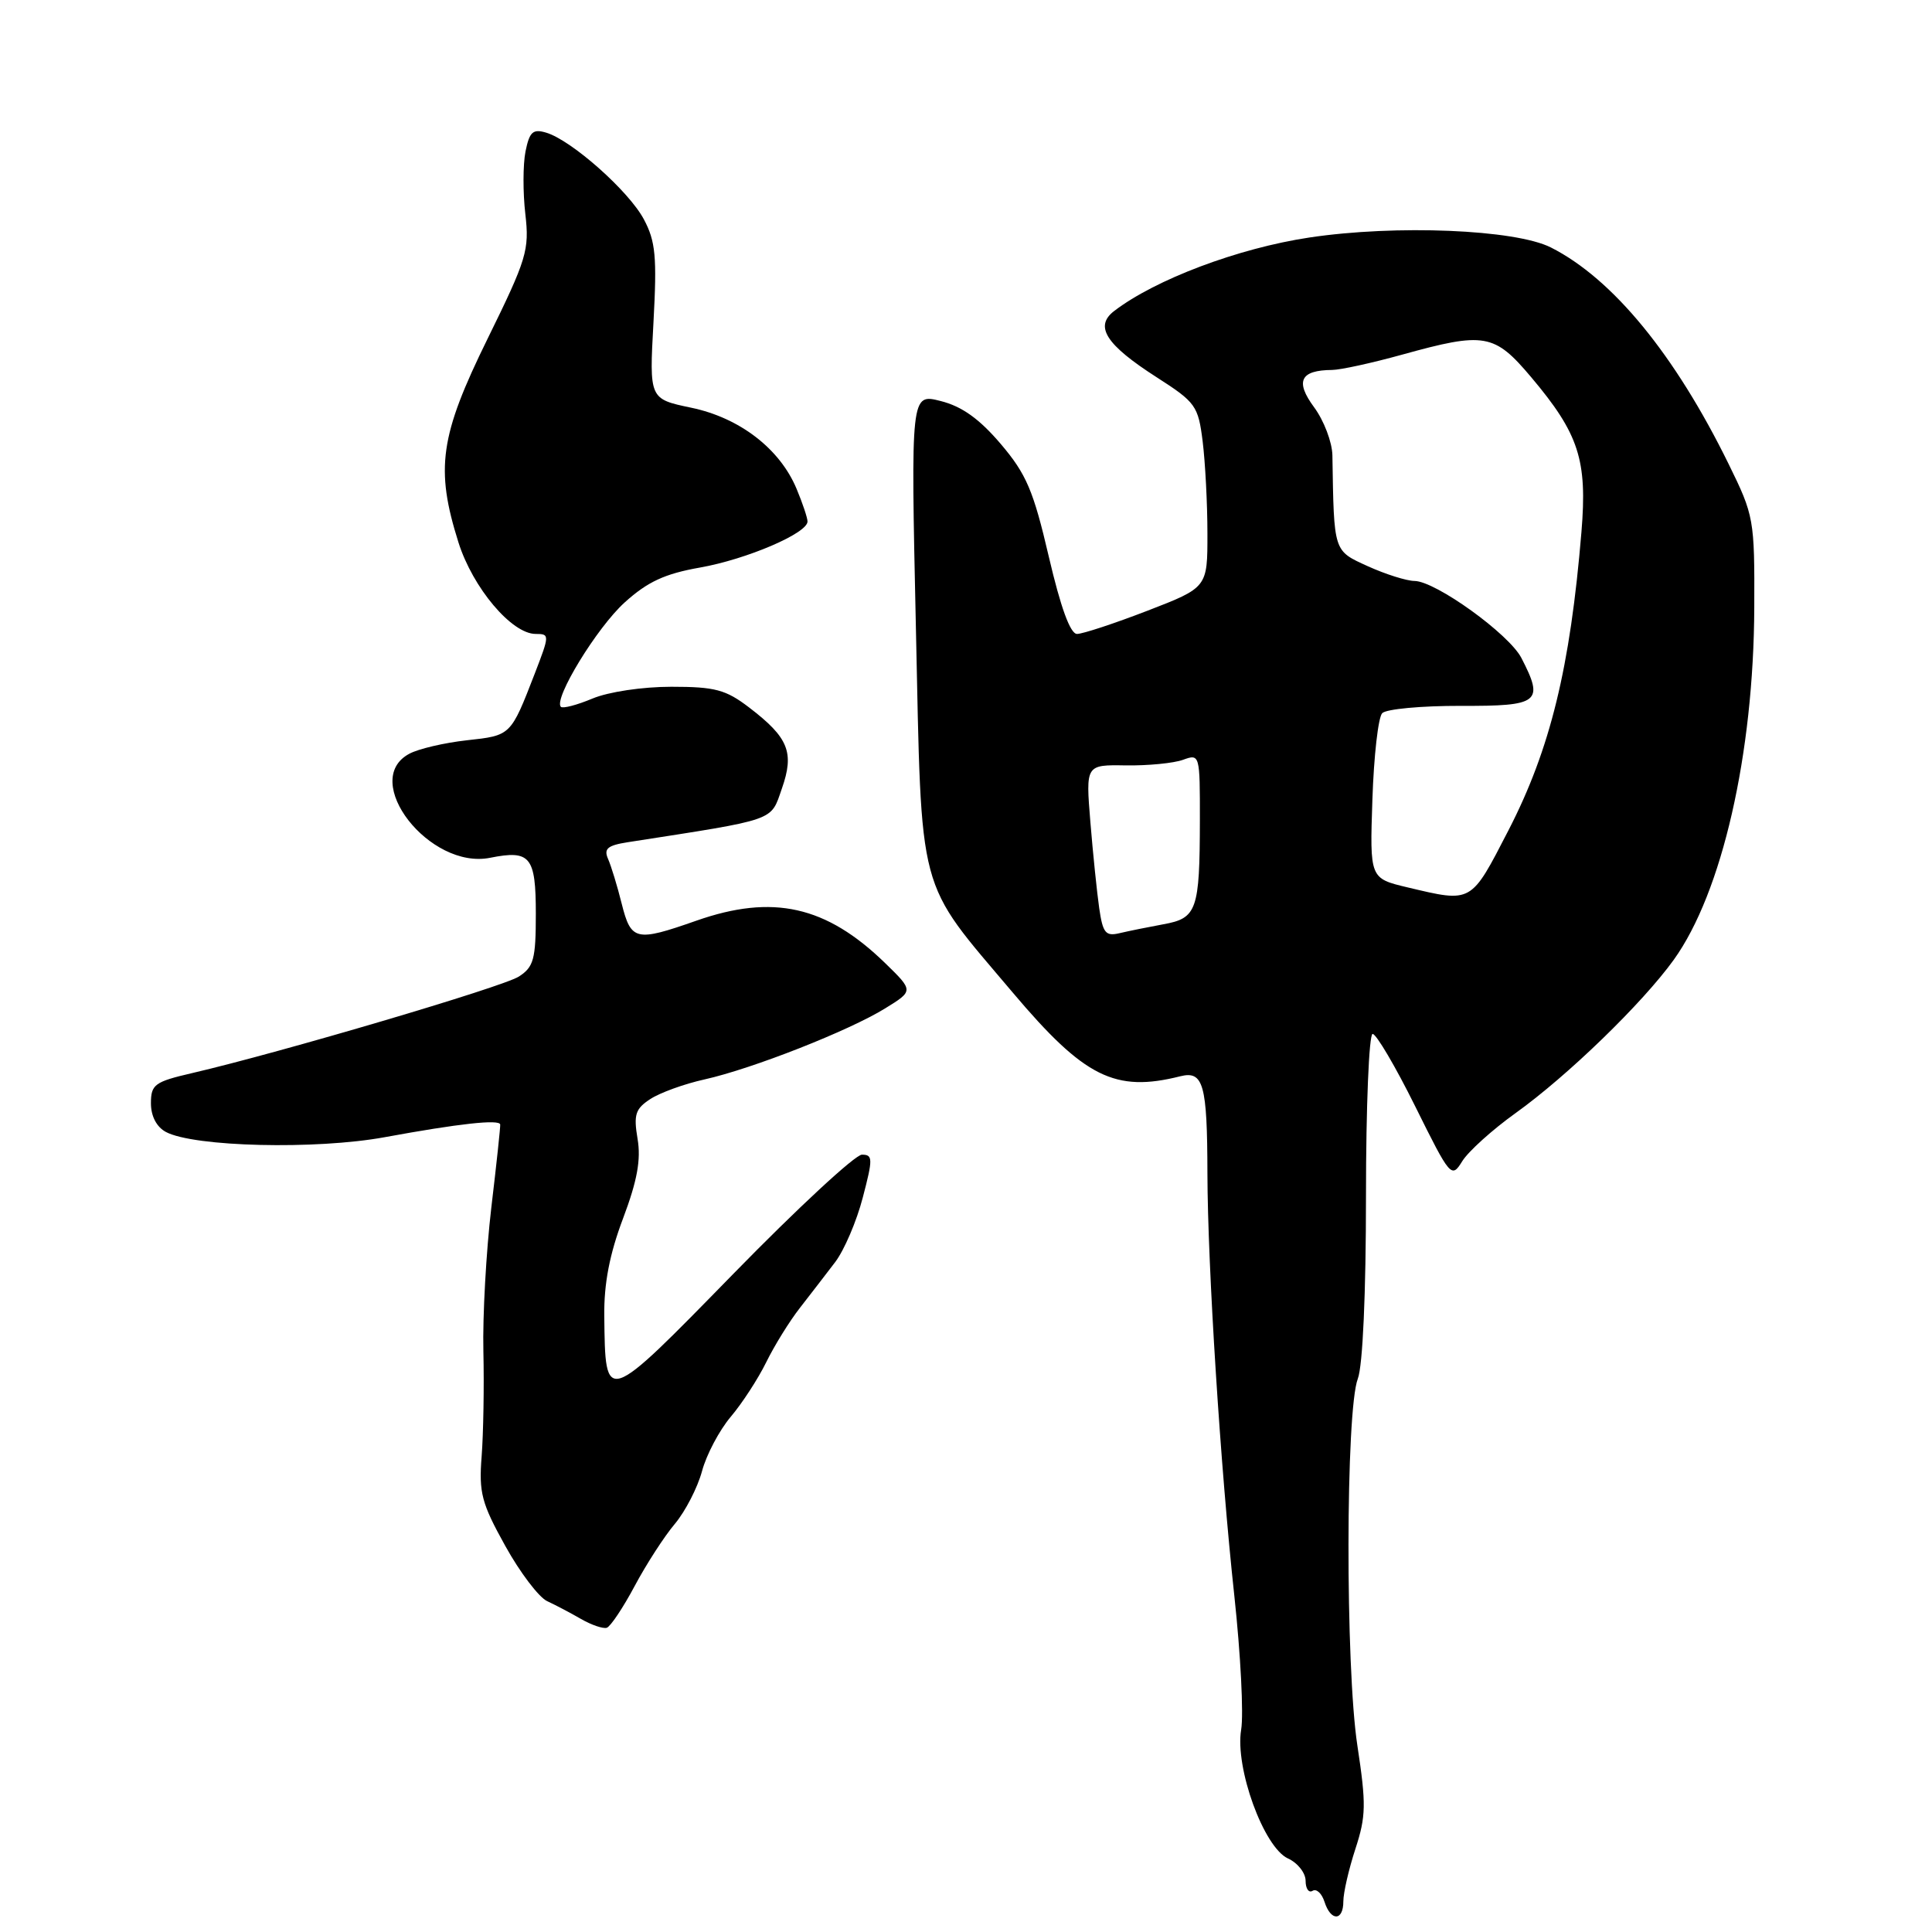 <?xml version="1.0" encoding="UTF-8" standalone="no"?>
<!DOCTYPE svg PUBLIC "-//W3C//DTD SVG 1.1//EN" "http://www.w3.org/Graphics/SVG/1.1/DTD/svg11.dtd" >
<svg xmlns="http://www.w3.org/2000/svg" xmlns:xlink="http://www.w3.org/1999/xlink" version="1.1" viewBox="0 0 256 256">
 <g >
 <path fill="currentColor"
d=" M 178.00 251.94 C 178.00 250.80 178.72 247.67 179.60 244.98 C 181.01 240.66 181.04 239.06 179.86 231.30 C 178.26 220.84 178.30 186.89 179.92 182.68 C 180.57 180.98 181.00 171.40 181.00 158.43 C 181.00 146.65 181.40 137.00 181.88 137.00 C 182.36 137.00 184.91 141.32 187.53 146.61 C 192.19 156.01 192.33 156.17 193.76 153.86 C 194.57 152.56 197.74 149.70 200.81 147.50 C 207.71 142.56 217.64 132.93 221.78 127.18 C 228.18 118.28 232.38 99.91 232.45 80.50 C 232.50 68.81 232.41 68.32 229.06 61.50 C 221.94 46.99 213.69 36.93 205.50 32.79 C 200.77 30.40 184.98 29.75 173.51 31.47 C 164.06 32.89 153.08 37.03 147.62 41.22 C 144.98 43.25 146.54 45.68 153.28 50.00 C 158.44 53.31 158.77 53.77 159.36 58.50 C 159.70 61.25 159.99 66.73 159.99 70.68 C 160.00 77.85 160.00 77.85 152.03 80.93 C 147.65 82.62 143.46 84.00 142.71 84.00 C 141.82 84.00 140.55 80.52 138.97 73.75 C 136.93 65.00 136.00 62.82 132.60 58.82 C 129.78 55.51 127.47 53.85 124.65 53.14 C 120.68 52.13 120.68 52.13 121.36 83.14 C 122.15 119.28 121.37 116.34 134.22 131.55 C 143.69 142.76 147.75 144.79 156.40 142.61 C 159.46 141.85 159.97 143.66 159.99 155.50 C 160.02 167.79 161.72 194.57 163.56 211.50 C 164.39 219.20 164.80 227.16 164.46 229.19 C 163.62 234.24 167.45 244.79 170.67 246.26 C 171.95 246.84 173.00 248.18 173.00 249.22 C 173.00 250.26 173.42 250.86 173.93 250.54 C 174.44 250.23 175.14 250.88 175.50 251.99 C 176.33 254.61 178.00 254.58 178.00 251.94 Z  M 84.10 210.15 C 85.64 207.26 88.04 203.55 89.43 201.91 C 90.81 200.26 92.43 197.12 93.02 194.94 C 93.60 192.76 95.32 189.52 96.82 187.74 C 98.33 185.96 100.45 182.70 101.53 180.50 C 102.61 178.30 104.62 175.05 106.00 173.29 C 107.38 171.52 109.48 168.79 110.67 167.23 C 111.86 165.66 113.51 161.82 114.32 158.69 C 115.68 153.52 115.66 153.00 114.21 153.00 C 113.32 153.00 105.67 160.09 97.21 168.75 C 80.05 186.31 80.21 186.26 80.07 174.37 C 80.02 170.09 80.77 166.18 82.56 161.44 C 84.44 156.45 84.95 153.65 84.48 150.90 C 83.94 147.69 84.19 146.92 86.17 145.63 C 87.45 144.79 90.68 143.62 93.35 143.03 C 99.68 141.62 112.49 136.58 117.28 133.62 C 121.06 131.29 121.06 131.29 117.28 127.61 C 109.47 120.02 102.40 118.44 92.26 122.00 C 84.25 124.81 83.62 124.67 82.38 119.75 C 81.80 117.41 80.98 114.74 80.57 113.81 C 79.98 112.46 80.50 112.02 83.17 111.60 C 103.11 108.50 102.07 108.86 103.60 104.50 C 105.28 99.70 104.49 97.74 99.27 93.75 C 96.17 91.38 94.75 91.00 88.96 91.00 C 85.14 91.00 80.64 91.67 78.51 92.56 C 76.46 93.42 74.58 93.91 74.32 93.66 C 73.30 92.64 79.10 83.14 82.78 79.82 C 85.81 77.08 88.10 76.02 92.77 75.20 C 98.93 74.11 107.00 70.66 107.00 69.10 C 107.00 68.63 106.35 66.68 105.55 64.77 C 103.33 59.45 97.99 55.35 91.57 54.02 C 86.03 52.86 86.03 52.86 86.59 42.68 C 87.06 34.03 86.87 31.98 85.32 29.07 C 83.33 25.32 75.74 18.59 72.38 17.58 C 70.61 17.05 70.16 17.46 69.63 20.08 C 69.29 21.80 69.28 25.53 69.61 28.36 C 70.16 33.14 69.81 34.30 64.60 44.90 C 58.28 57.76 57.66 62.08 60.75 71.88 C 62.65 77.89 67.80 84.00 70.98 84.00 C 72.84 84.00 72.84 84.12 70.86 89.25 C 67.66 97.51 67.71 97.45 61.87 98.09 C 58.89 98.42 55.45 99.22 54.23 99.88 C 47.67 103.39 56.91 115.27 64.95 113.66 C 70.27 112.60 71.00 113.48 71.00 121.08 C 71.00 127.11 70.72 128.13 68.75 129.40 C 66.62 130.77 37.20 139.46 25.46 142.19 C 20.49 143.34 20.00 143.70 20.00 146.19 C 20.00 147.90 20.75 149.33 21.98 149.99 C 25.69 151.97 41.87 152.36 51.00 150.68 C 60.81 148.88 66.17 148.29 66.28 149.00 C 66.32 149.28 65.79 154.24 65.10 160.03 C 64.42 165.83 63.94 174.38 64.05 179.03 C 64.16 183.69 64.05 189.96 63.82 192.97 C 63.44 197.80 63.81 199.19 66.95 204.84 C 68.90 208.36 71.40 211.65 72.50 212.16 C 73.60 212.67 75.62 213.73 77.00 214.53 C 78.38 215.32 79.90 215.84 80.40 215.69 C 80.89 215.53 82.56 213.04 84.10 210.15 Z  M 145.65 120.33 C 145.35 118.22 144.82 113.09 144.48 108.92 C 143.86 101.33 143.86 101.33 149.18 101.42 C 152.11 101.46 155.51 101.13 156.75 100.68 C 158.98 99.87 159.00 99.96 158.99 108.68 C 158.97 120.62 158.60 121.67 154.16 122.47 C 152.15 122.84 149.53 123.37 148.35 123.65 C 146.50 124.09 146.13 123.64 145.65 120.33 Z  M 186.50 117.58 C 181.50 116.39 181.50 116.39 181.85 105.94 C 182.04 100.20 182.62 95.05 183.15 94.50 C 183.67 93.95 188.35 93.52 193.55 93.53 C 203.98 93.57 204.63 93.06 201.59 87.18 C 199.95 84.01 190.24 77.01 187.43 76.98 C 186.37 76.97 183.59 76.09 181.25 75.03 C 176.66 72.94 176.76 73.23 176.55 60.34 C 176.52 58.60 175.43 55.73 174.13 53.97 C 171.58 50.52 172.29 49.05 176.52 49.02 C 177.63 49.01 181.79 48.10 185.76 47.00 C 196.72 43.96 198.00 44.18 202.89 49.98 C 209.22 57.49 210.34 60.95 209.55 70.48 C 208.06 88.47 205.42 99.26 199.89 110.00 C 194.86 119.75 195.10 119.62 186.50 117.58 Z "/>
</g>
</svg>